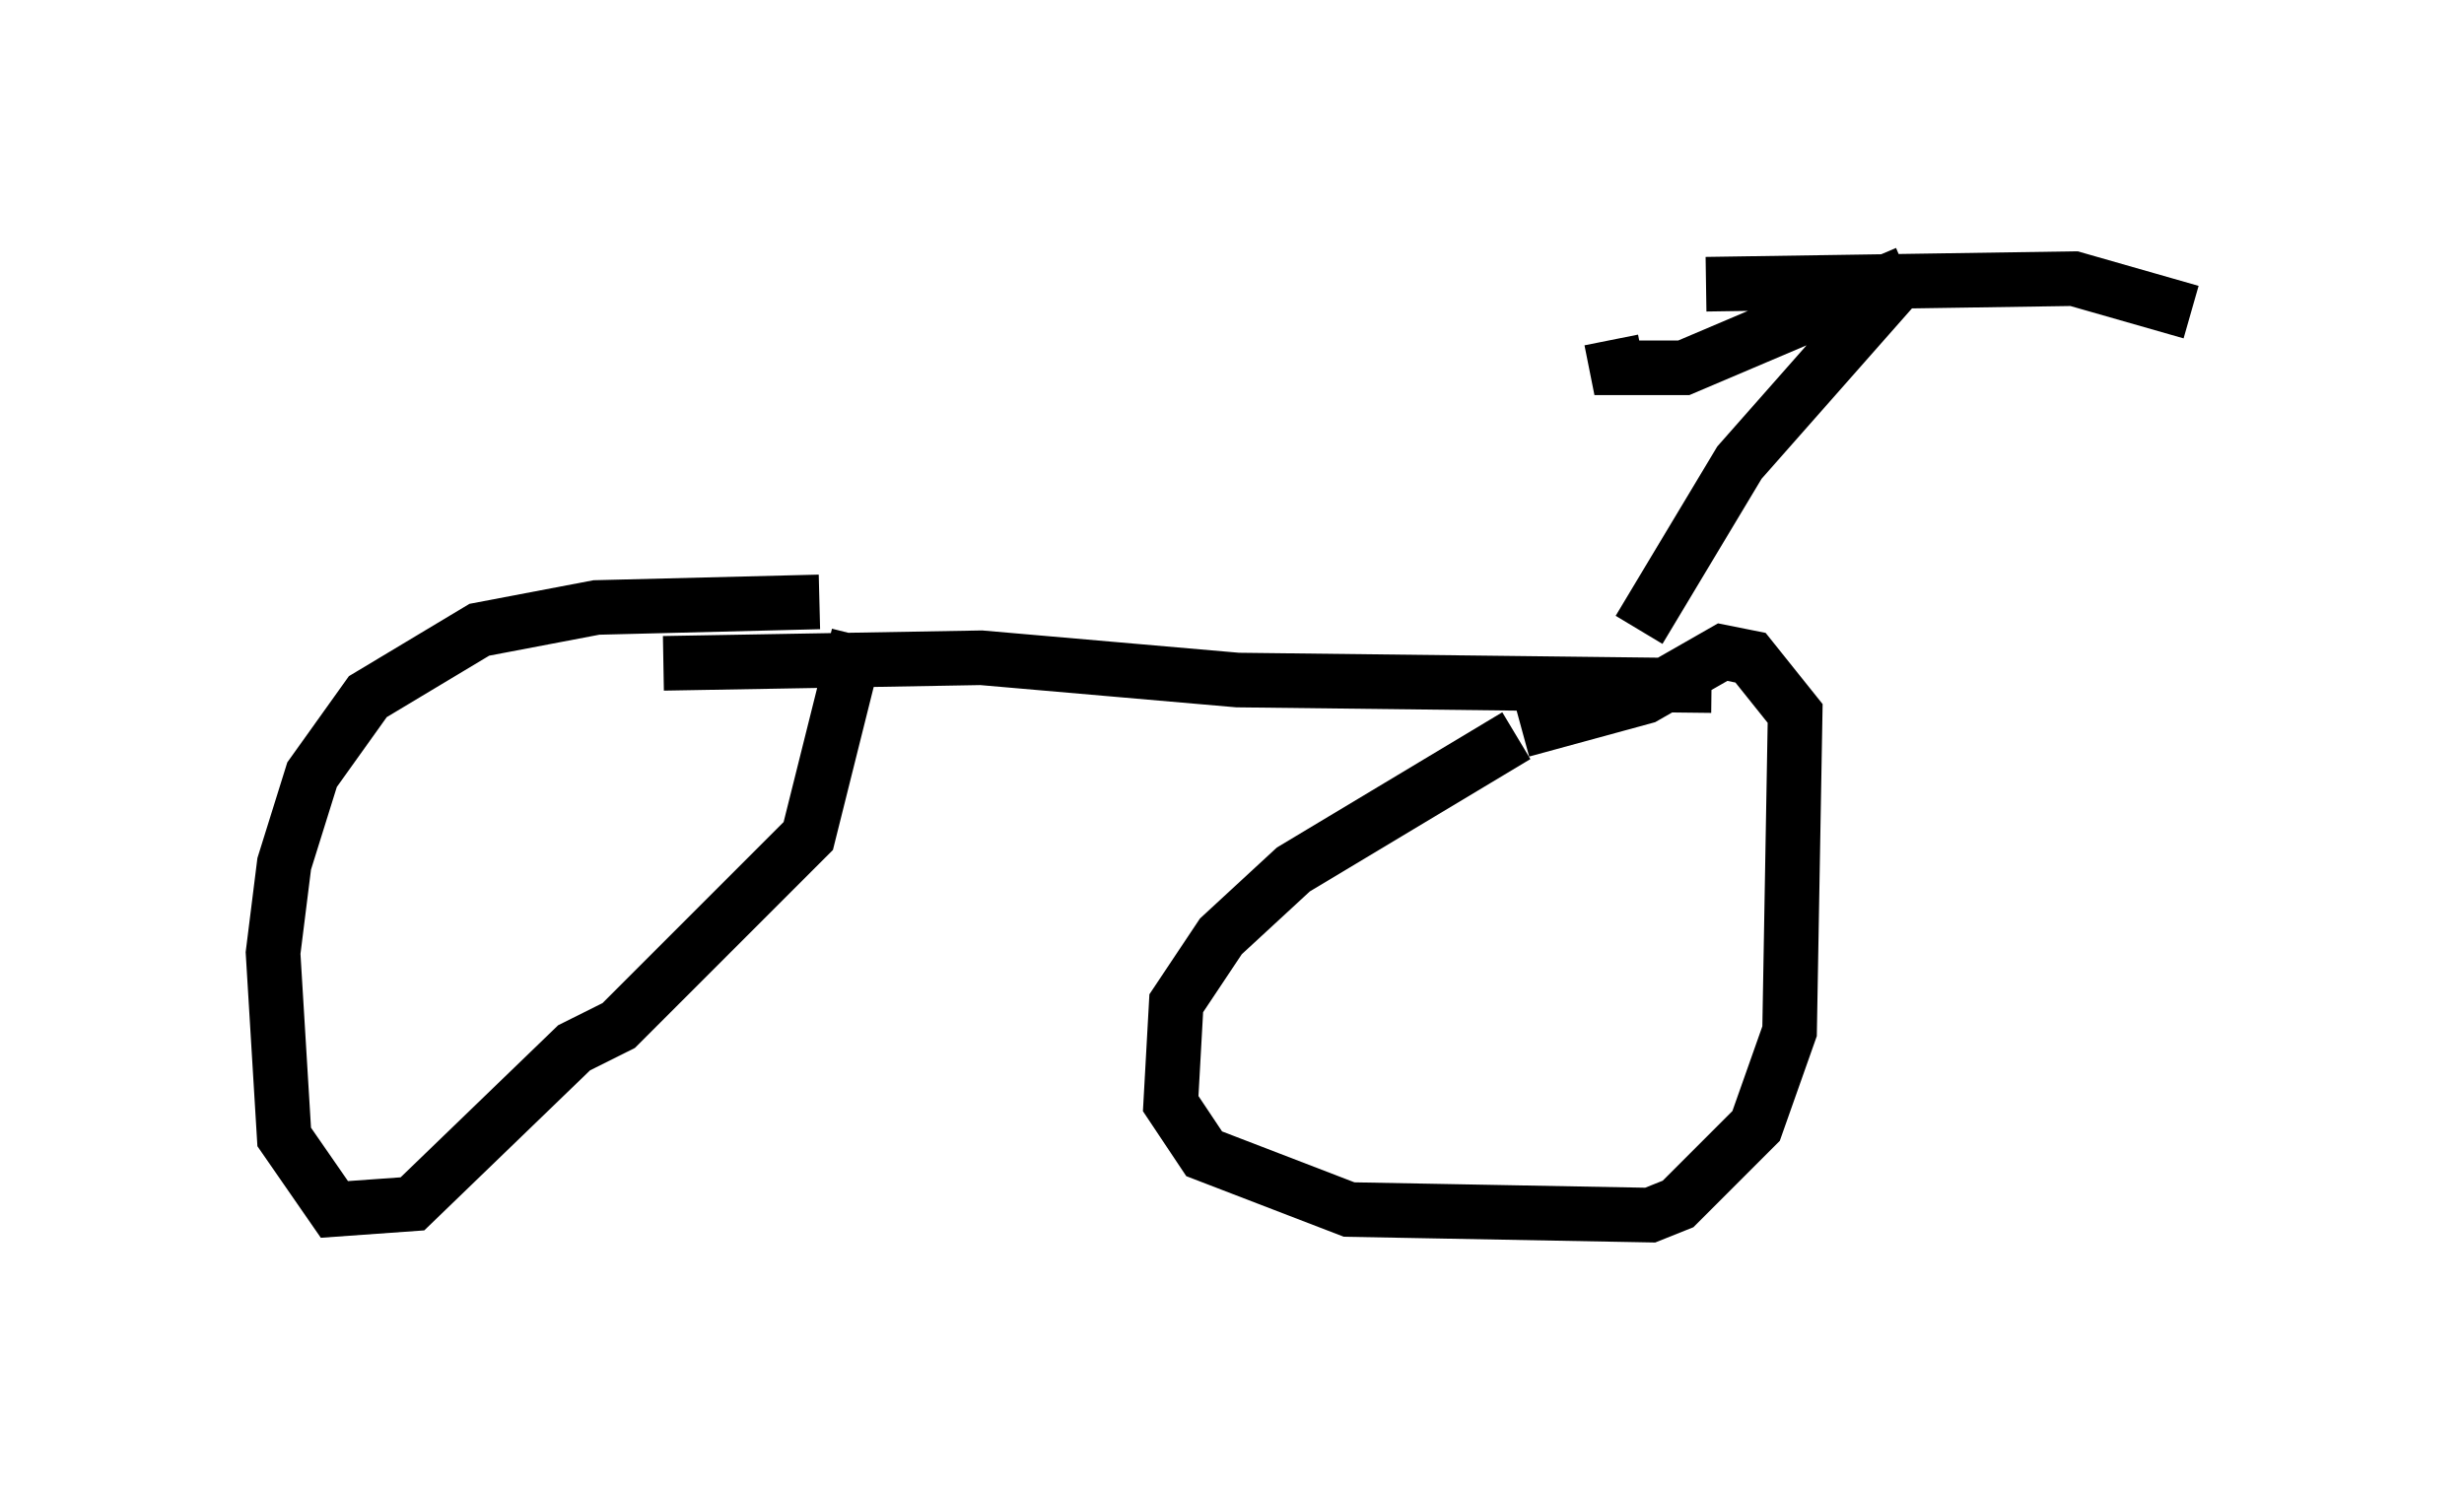 <?xml version="1.0" encoding="utf-8" ?>
<svg baseProfile="full" height="27.252" version="1.1" width="45.117" xmlns="http://www.w3.org/2000/svg" xmlns:ev="http://www.w3.org/2001/xml-events" xmlns:xlink="http://www.w3.org/1999/xlink"><defs /><rect fill="white" height="27.252" width="45.117" x="0" y="0" /><path d="M15.617, 11.227 m-0.613, -0.204 l-4.083, 0.102 -2.144, 0.408 l-2.042, 1.225 -1.021, 1.429 l-0.51, 1.633 -0.204, 1.633 l0.204, 3.369 0.919, 1.327 l1.429, -0.102 2.96, -2.858 l0.817, -0.408 3.471, -3.471 l0.919, -3.675 m12.046, 1.838 l-4.083, 2.45 -1.327, 1.225 l-0.817, 1.225 -0.102, 1.838 l0.613, 0.919 2.654, 1.021 l5.513, 0.102 0.51, -0.204 l1.429, -1.429 0.613, -1.735 l0.102, -5.819 -0.817, -1.021 l-0.51, -0.102 -1.429, 0.817 l-2.246, 0.613 m-15.721, -1.225 l5.819, -0.102 4.696, 0.408 l8.677, 0.102 m-1.327, -1.021 l1.838, -3.063 3.063, -3.471 m0.0, 0.0 l-4.083, 1.735 -1.225, 0.0 l-0.102, -0.51 m1.735, -1.021 l6.738, -0.102 2.144, 0.613 " fill="none" stroke="black" stroke-width="1" /></svg>